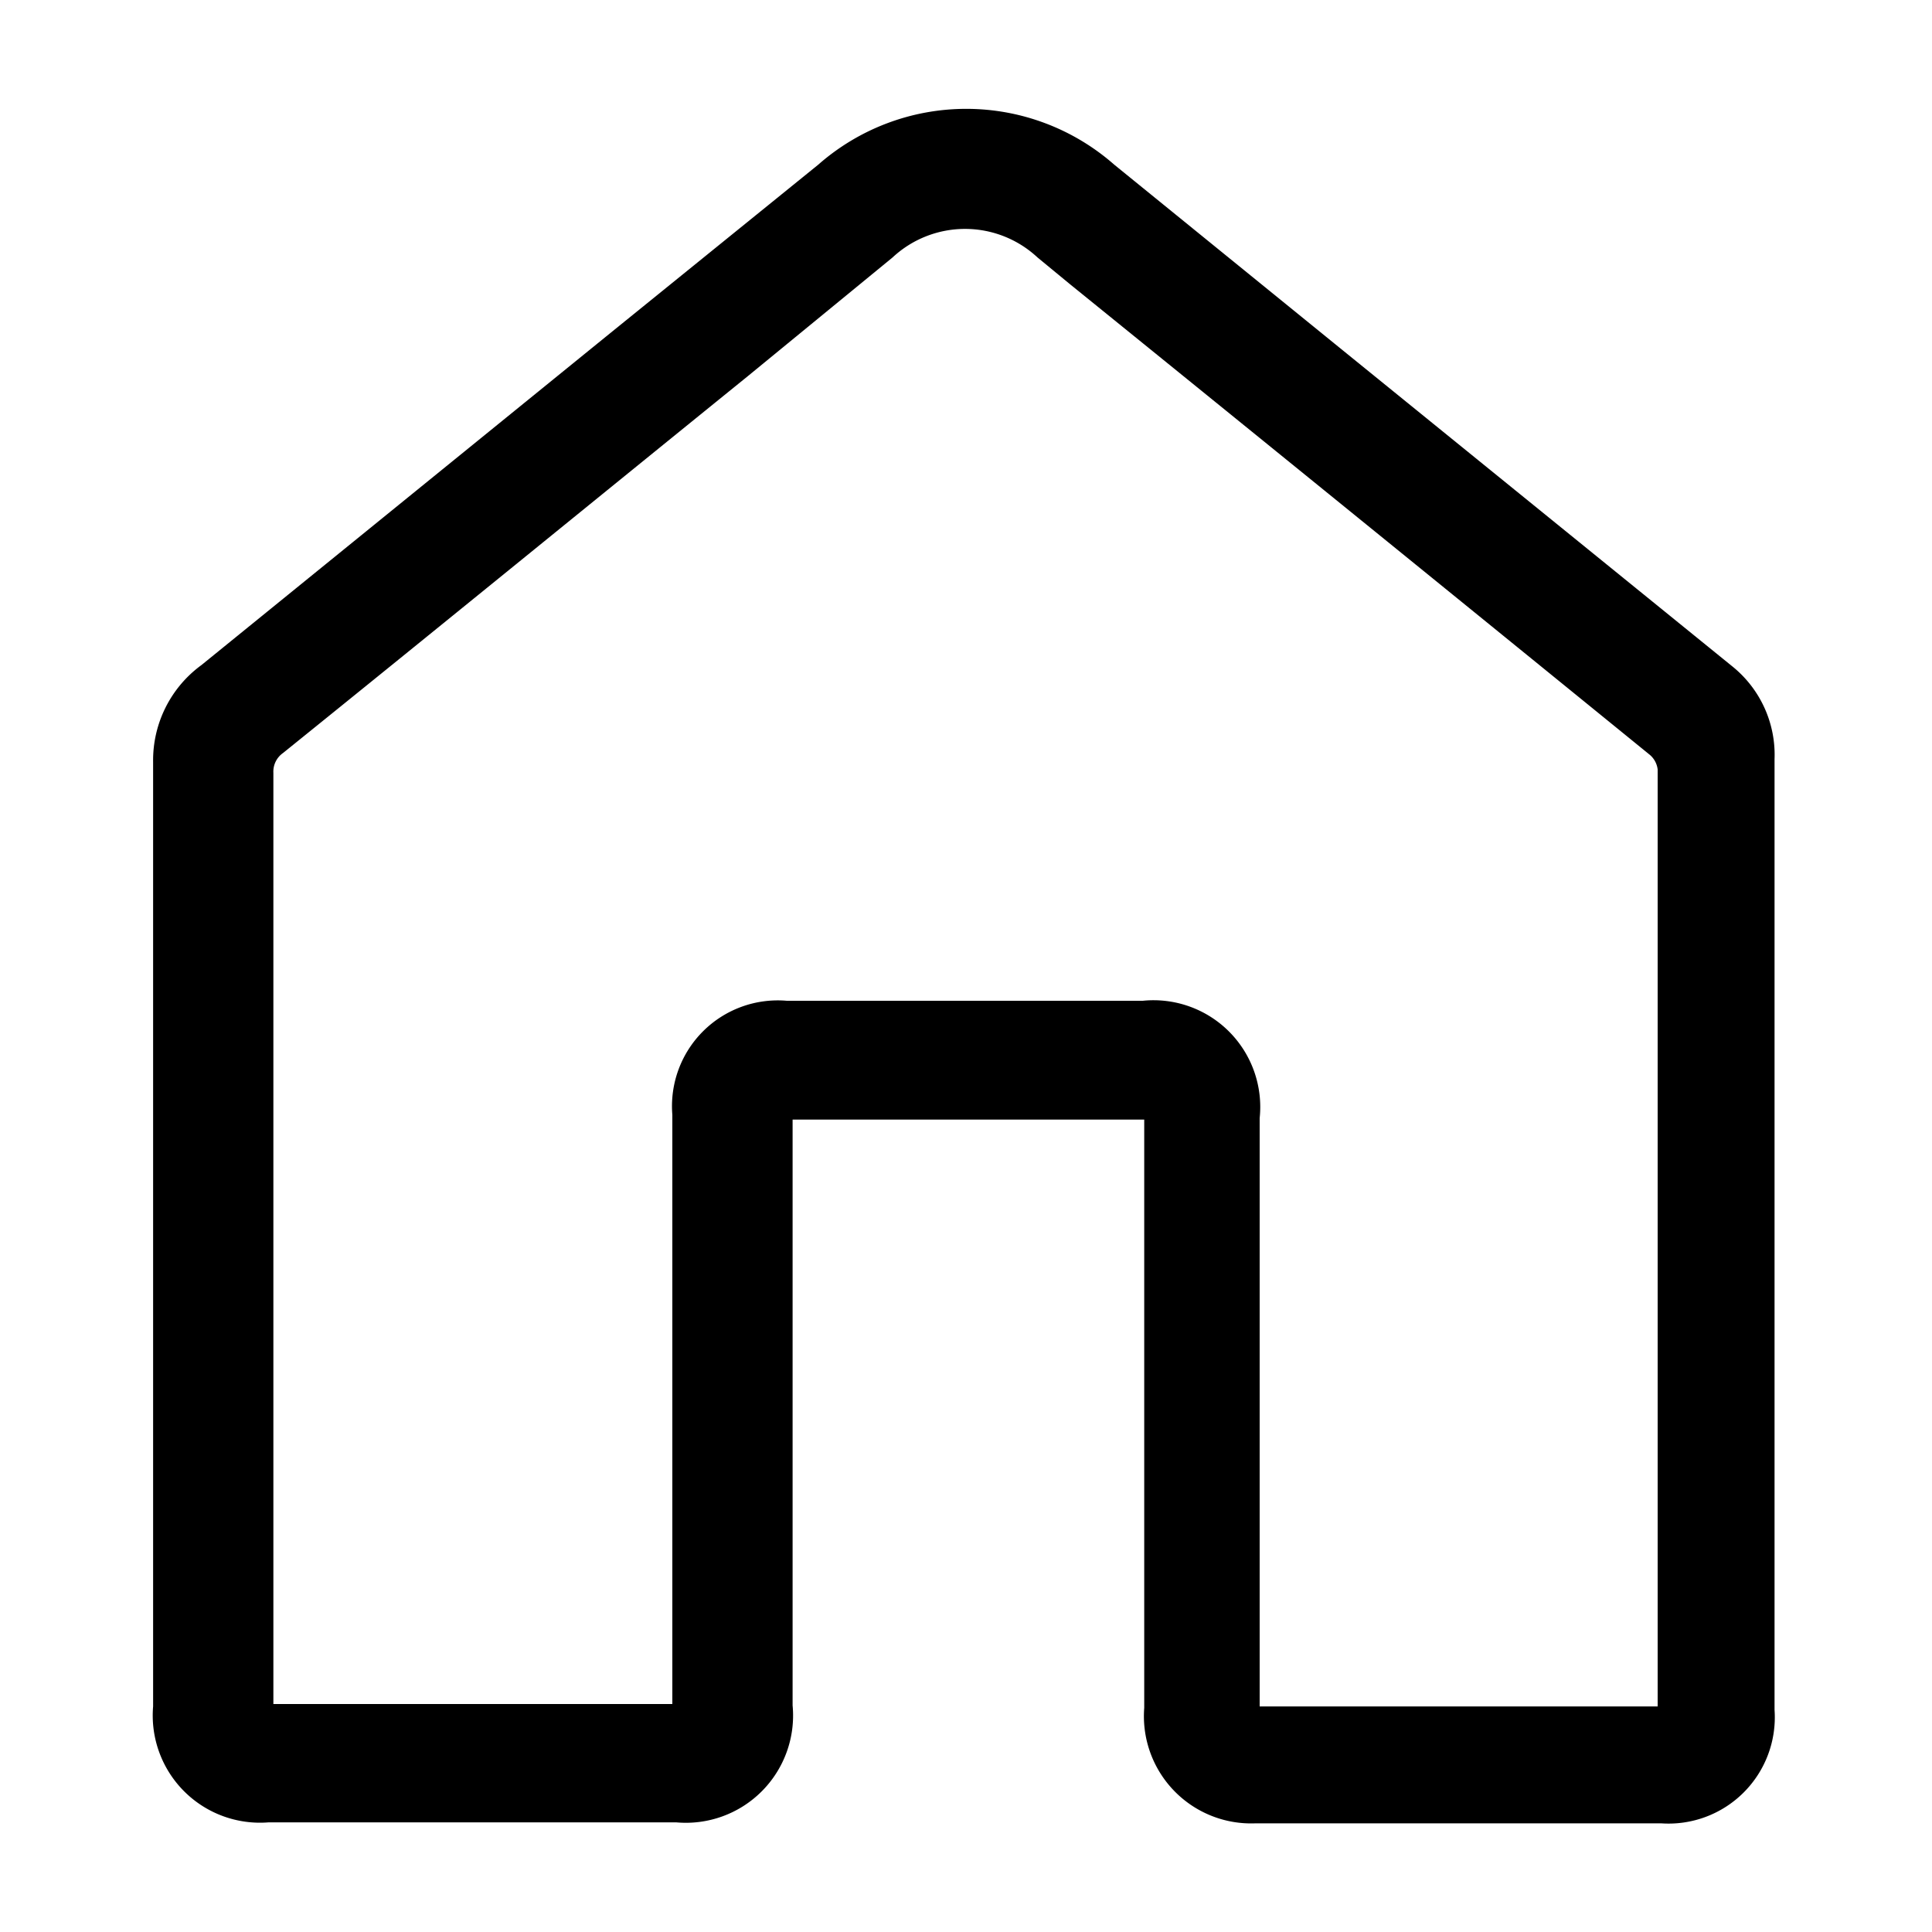 <svg id="Layer_1" data-name="Layer 1" xmlns="http://www.w3.org/2000/svg" viewBox="0 0 40 40"><path d="M35.87,13.8,27.76,7.22,23.07,3.41a4.64,4.64,0,0,0-6.13,0L12.68,6.86,4.17,13.77a2.44,2.44,0,0,0-1,2q0,6.9,0,13.81v5.75a2.22,2.22,0,0,0,2.39,2.4H14a2.22,2.22,0,0,0,2.41-2.42V23.18h7.28V35.36A2.22,2.22,0,0,0,26,37.75h8.39a2.2,2.2,0,0,0,2.35-2.35V15.72A2.35,2.35,0,0,0,35.87,13.8ZM23.66,20.72H16.29a2.19,2.19,0,0,0-2.37,2.36v12.2H5.66V16a.47.47,0,0,1,.2-.41c3.21-2.59,6.41-5.2,9.62-7.8l3-2.46a2.2,2.2,0,0,1,3,0l.68.56q6,4.86,12,9.74a.47.47,0,0,1,.16.3q0,8.55,0,17.11v2.29H26.08V23.15A2.21,2.21,0,0,0,23.66,20.72Z"/></svg>